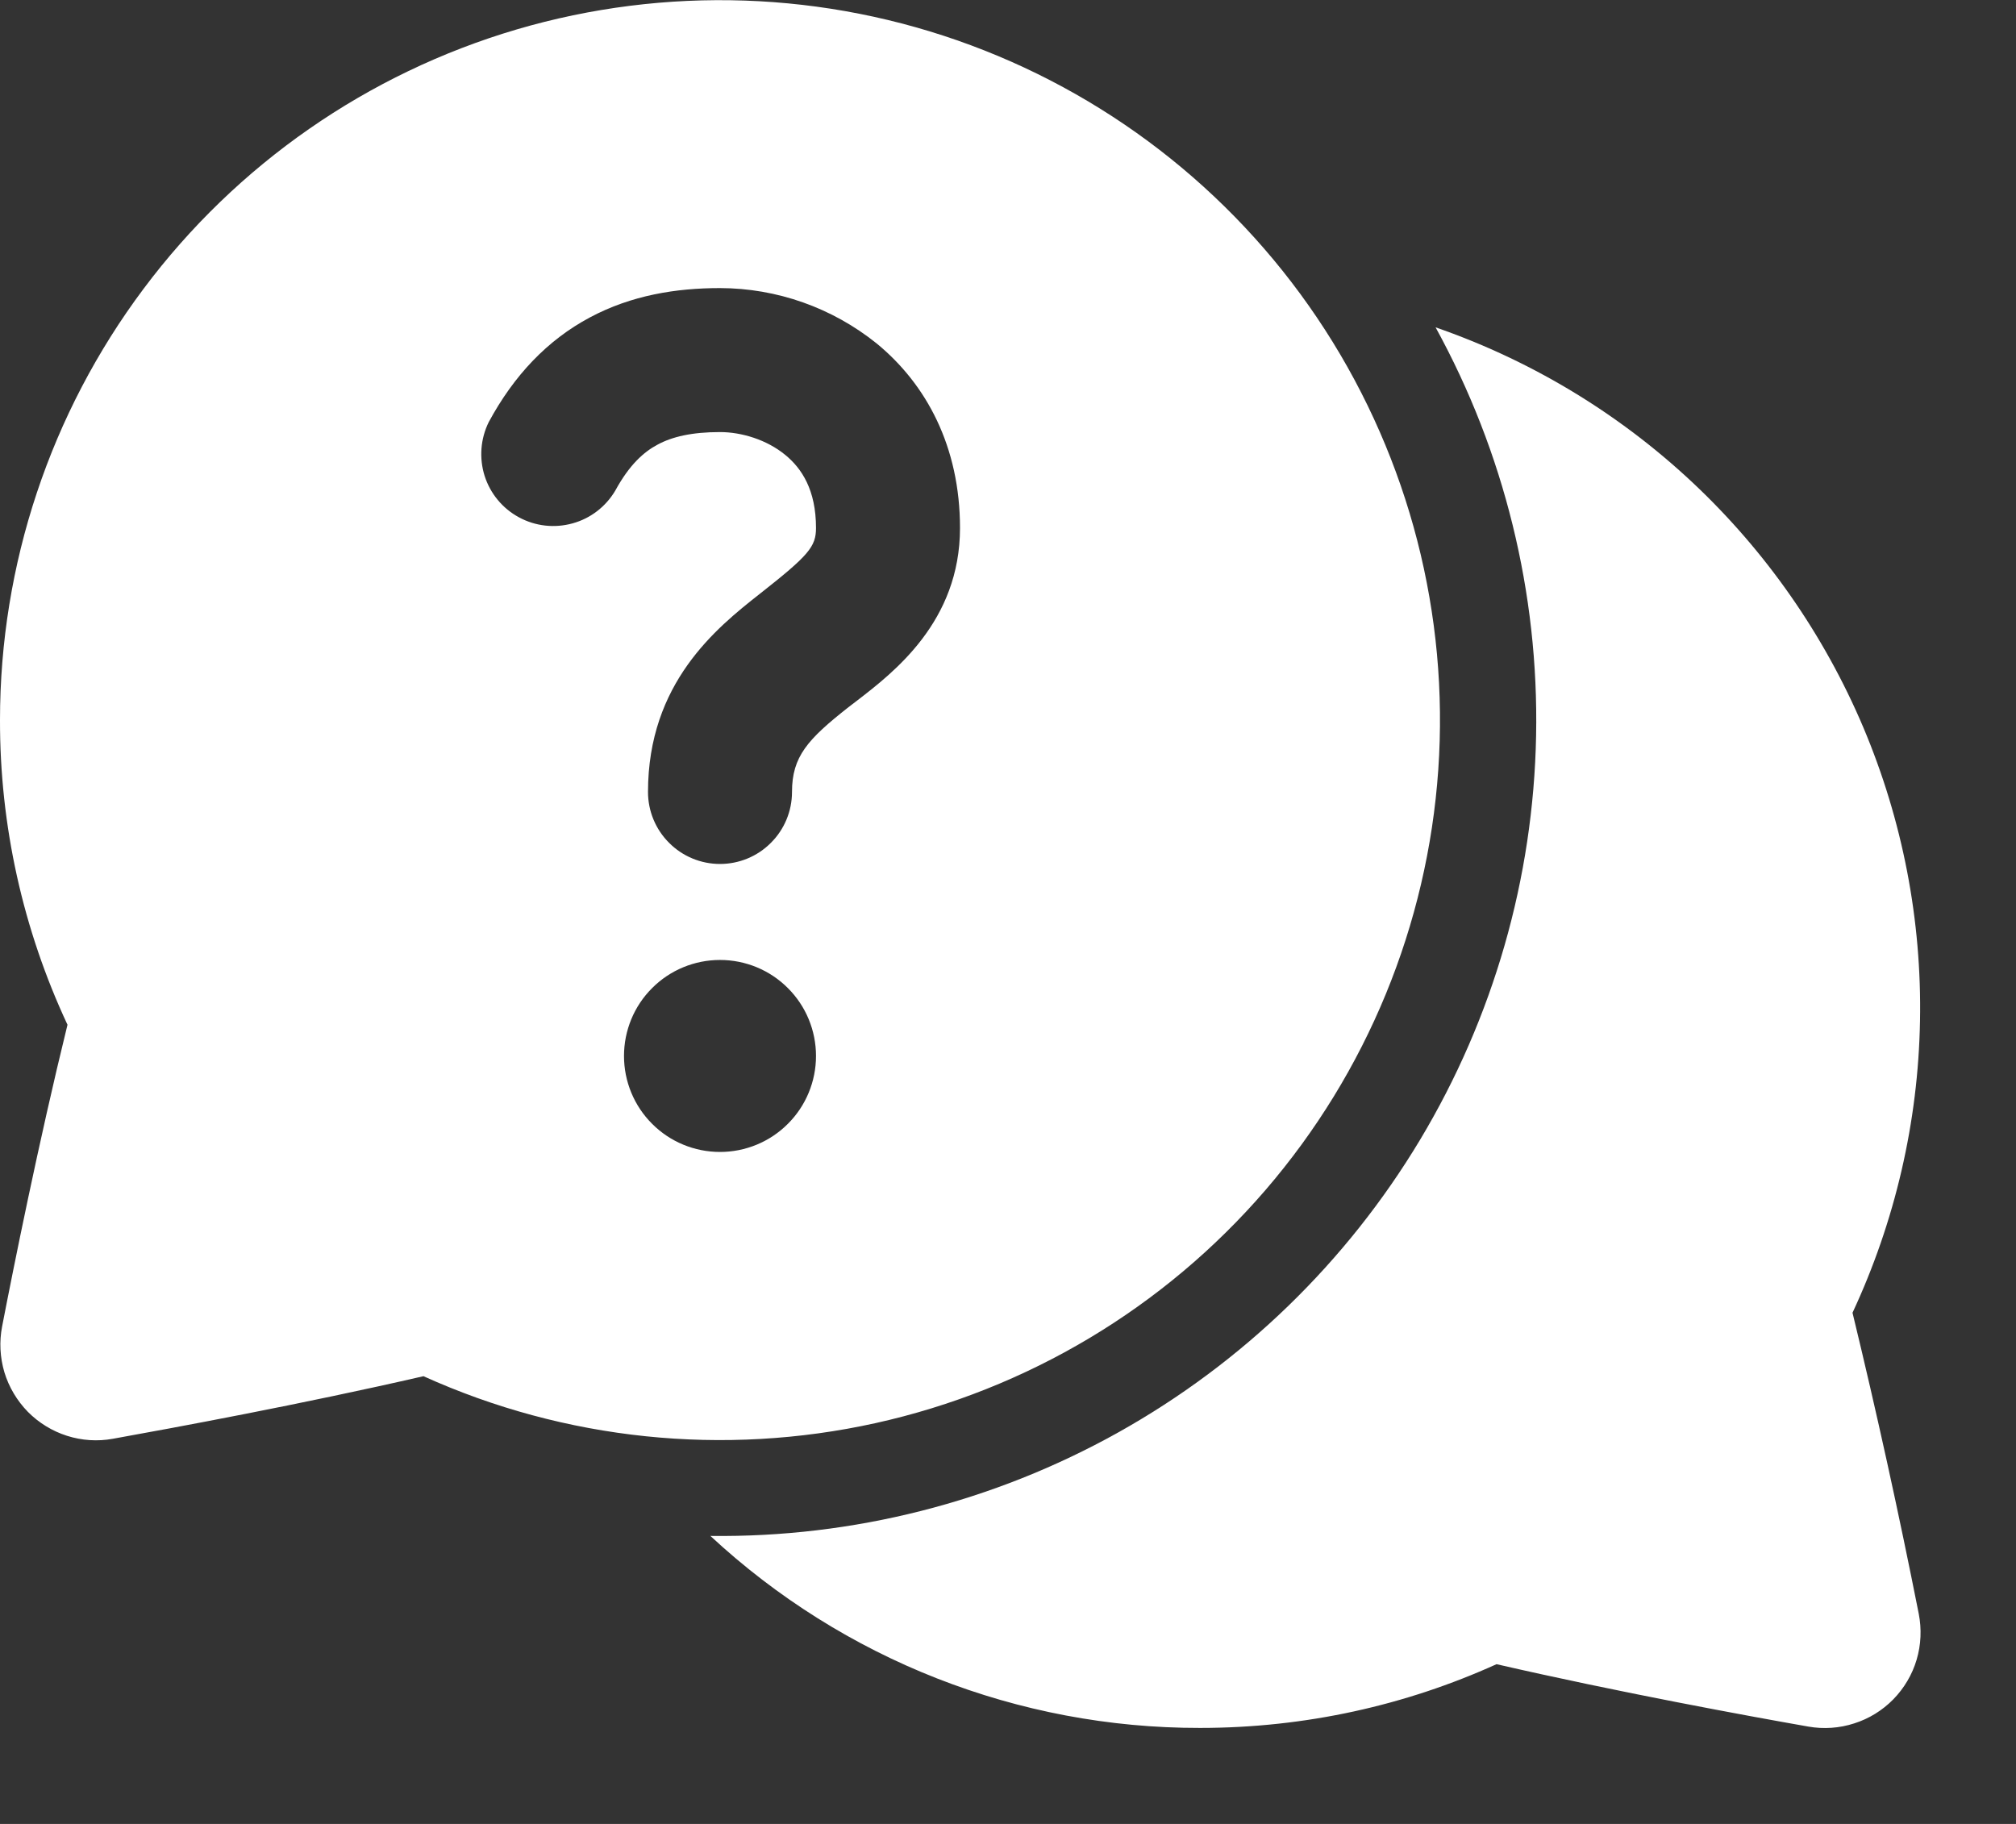 <svg width="21" height="19" viewBox="0 0 21 19" fill="none" xmlns="http://www.w3.org/2000/svg">
<rect x="0" y="0" width="21" height="19" fill="#333333" stroke="none"/>
<path d="M7.31595e-06 7.5C0 5.881 0.525 4.305 1.495 3.009C2.465 1.712 3.828 0.765 5.381 0.307C6.934 -0.15 8.594 -0.093 10.112 0.471C11.63 1.035 12.924 2.075 13.802 3.435C14.68 4.796 15.094 6.404 14.982 8.019C14.87 9.634 14.239 11.17 13.182 12.397C12.125 13.624 10.7 14.475 9.119 14.825C7.538 15.174 5.886 15.003 4.411 14.336C3.153 14.626 1.798 14.876 1.175 14.988C1.016 15.017 0.852 15.006 0.698 14.957C0.544 14.908 0.404 14.822 0.29 14.707C0.177 14.591 0.093 14.45 0.046 14.296C-0 14.141 -0.009 13.977 0.022 13.818C0.14 13.208 0.402 11.9 0.703 10.675C0.238 9.681 -0.002 8.597 7.31595e-06 7.5ZM6.144 3.307C5.702 3.543 5.354 3.91 5.091 4.397C5.005 4.571 4.99 4.772 5.048 4.957C5.107 5.142 5.235 5.297 5.406 5.389C5.577 5.482 5.777 5.504 5.964 5.452C6.151 5.401 6.31 5.278 6.409 5.111C6.556 4.841 6.707 4.707 6.851 4.631C7.001 4.55 7.205 4.501 7.5 4.501C7.724 4.501 7.987 4.58 8.18 4.739C8.351 4.879 8.5 5.103 8.5 5.5C8.5 5.695 8.425 5.785 7.912 6.188C7.462 6.542 6.75 7.116 6.75 8.25C6.75 8.449 6.829 8.64 6.97 8.78C7.11 8.921 7.301 9 7.5 9C7.699 9 7.89 8.921 8.03 8.78C8.171 8.64 8.25 8.449 8.25 8.25C8.25 7.88 8.414 7.701 8.838 7.367L8.923 7.302C9.31 7.004 10 6.475 10 5.5C10 4.652 9.649 4.002 9.132 3.578C8.669 3.206 8.094 3.002 7.5 3.001C7.045 3.001 6.578 3.075 6.144 3.307ZM8.5 11C8.5 10.735 8.395 10.48 8.207 10.293C8.02 10.105 7.765 10 7.5 10C7.235 10 6.98 10.105 6.793 10.293C6.605 10.48 6.5 10.735 6.5 11C6.5 11.265 6.605 11.52 6.793 11.707C6.98 11.895 7.235 12 7.5 12C7.765 12 8.02 11.895 8.207 11.707C8.395 11.52 8.5 11.265 8.5 11Z" fill="white"/>
<path d="M7.4 16C8.786 17.288 10.608 18.003 12.5 18C13.6 18 14.646 17.763 15.589 17.336C16.849 17.626 18.21 17.876 18.837 17.986C18.996 18.014 19.16 18.003 19.314 17.953C19.469 17.904 19.608 17.818 19.722 17.702C19.835 17.586 19.919 17.445 19.965 17.289C20.011 17.134 20.018 16.97 19.987 16.811C19.779 15.761 19.549 14.715 19.297 13.675C19.741 12.723 19.981 11.688 20 10.638C20.02 9.587 19.818 8.544 19.409 7.576C18.999 6.609 18.391 5.738 17.624 5.02C16.856 4.302 15.947 3.754 14.954 3.41C15.669 4.712 16.03 6.179 16.001 7.664C15.973 9.149 15.556 10.6 14.792 11.874C14.027 13.148 12.943 14.199 11.646 14.923C10.349 15.647 8.885 16.018 7.4 16Z" fill="white"/>
</svg>
